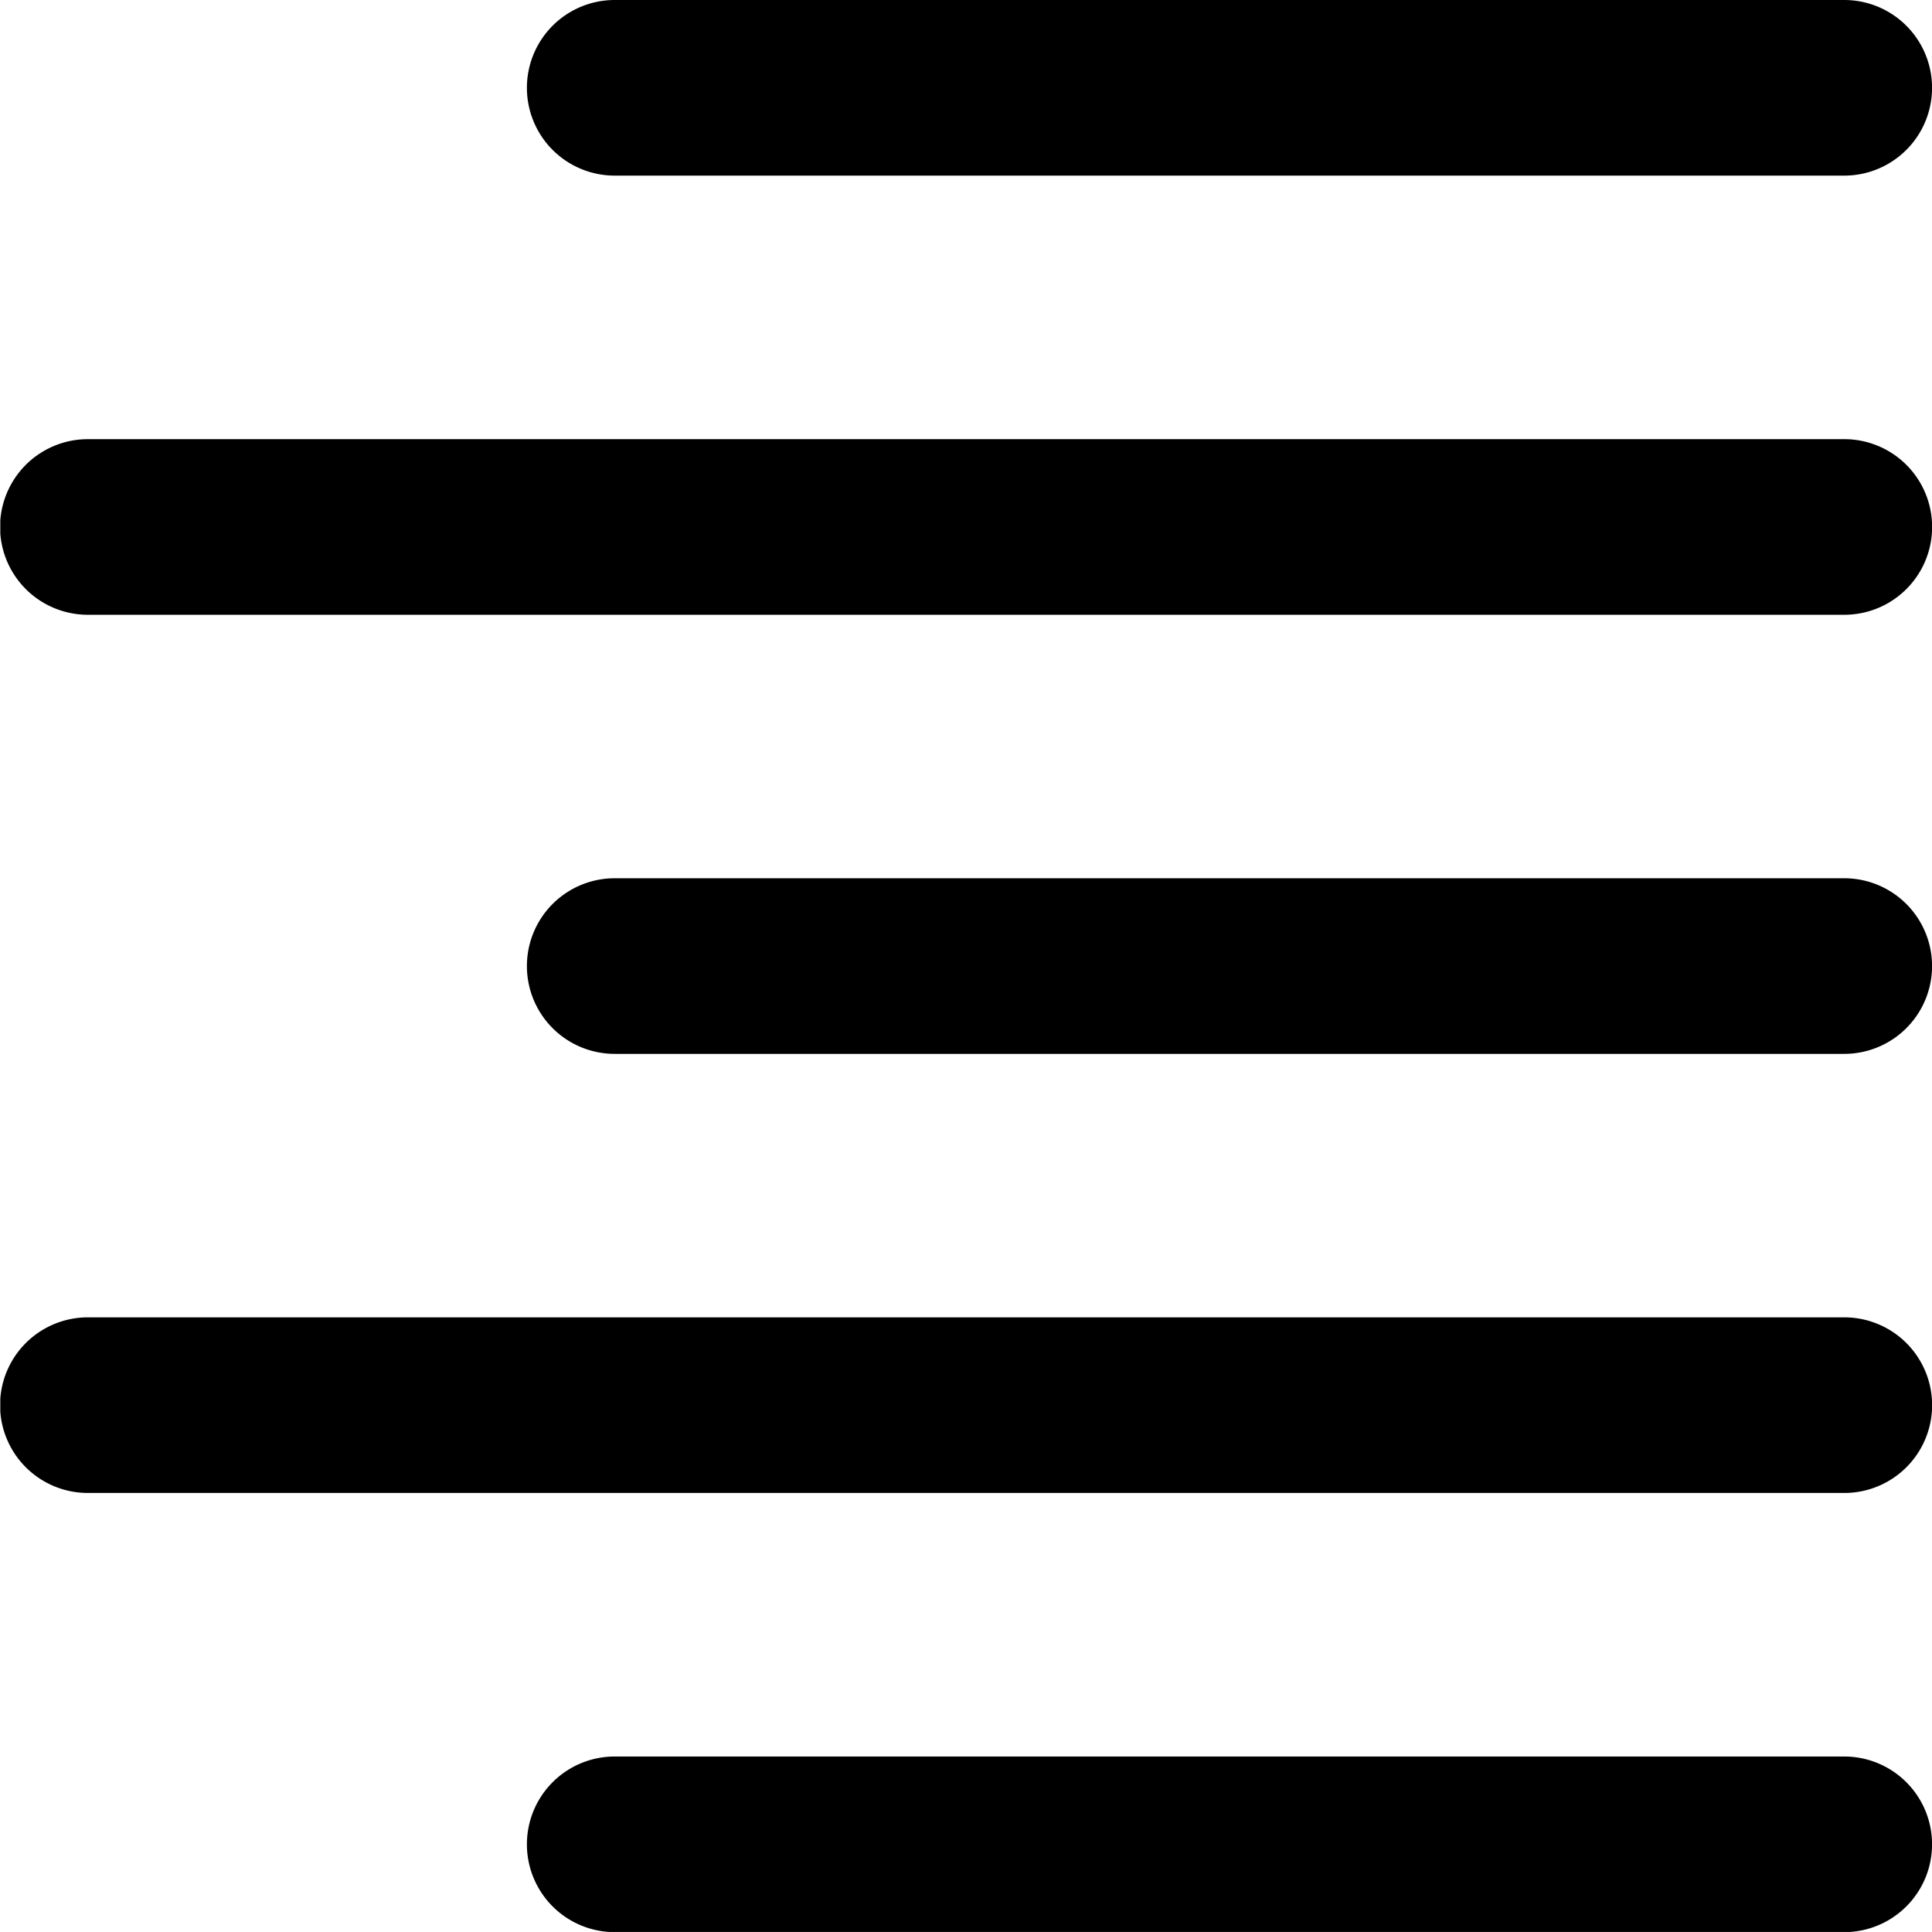 <svg xmlns="http://www.w3.org/2000/svg" xmlns:xlink="http://www.w3.org/1999/xlink" width="31.552" height="31.551" viewBox="0 0 31.552 31.551">
  <defs>
    <clipPath id="clip-path">
      <path id="Path_266" data-name="Path 266" d="M239,112.5h23.074v3.05H239Zm0,0" transform="translate(-239 -112.5)"/>
    </clipPath>
    <clipPath id="clip-path-2">
      <path id="Path_268" data-name="Path 268" d="M198.7,146h31.552v3.155H198.7Zm0,0" transform="translate(-198.695 -146)"/>
    </clipPath>
    <clipPath id="clip-path-3">
      <path id="Path_270" data-name="Path 270" d="M239,180h23.074v3.155H239Zm0,0" transform="translate(-239 -180)"/>
    </clipPath>
    <clipPath id="clip-path-4">
      <path id="Path_272" data-name="Path 272" d="M198.7,214h31.552v3.155H198.7Zm0,0" transform="translate(-198.695 -214)"/>
    </clipPath>
    <clipPath id="clip-path-5">
      <path id="Path_274" data-name="Path 274" d="M239,248h23.074v3.05H239Zm0,0" transform="translate(-239 -248)"/>
    </clipPath>
  </defs>
  <g id="يمين" transform="translate(-6462.593 -959)">
    <g id="Group_149" data-name="Group 149" transform="translate(6471.071 959)" clip-path="url(#clip-path)">
      <path id="Path_265" data-name="Path 265" d="M261.122,115.368h-20.08a1.434,1.434,0,0,1,0-2.868h20.08a1.434,1.434,0,1,1,0,2.868Zm0,0" transform="translate(-239.481 -112.5)"/>
    </g>
    <g id="Group_150" data-name="Group 150" transform="translate(6462.593 966.047)" clip-path="url(#clip-path-2)">
      <path id="Path_267" data-name="Path 267" d="M228.814,149.462H200.13a1.434,1.434,0,1,1,0-2.868h28.685a1.434,1.434,0,1,1,0,2.868Zm0,0" transform="translate(-198.695 -146.469)"/>
    </g>
    <g id="Group_151" data-name="Group 151" transform="translate(6471.071 973.198)" clip-path="url(#clip-path-3)">
      <path id="Path_269" data-name="Path 269" d="M261.122,183.556h-20.08a1.434,1.434,0,0,1,0-2.868h20.08a1.434,1.434,0,1,1,0,2.868Zm0,0" transform="translate(-239.481 -180.543)"/>
    </g>
    <g id="Group_152" data-name="Group 152" transform="translate(6462.593 980.35)" clip-path="url(#clip-path-4)">
      <path id="Path_271" data-name="Path 271" d="M228.814,217.649H200.13a1.434,1.434,0,1,1,0-2.868h28.685a1.434,1.434,0,1,1,0,2.868Zm0,0" transform="translate(-198.695 -214.617)"/>
    </g>
    <g id="Group_153" data-name="Group 153" transform="translate(6471.071 987.502)" clip-path="url(#clip-path-5)">
      <path id="Path_273" data-name="Path 273" d="M261.122,251.743h-20.08a1.434,1.434,0,0,1,0-2.868h20.08a1.434,1.434,0,1,1,0,2.868Zm0,0" transform="translate(-239.481 -248.691)"/>
    </g>
  </g>
</svg>
